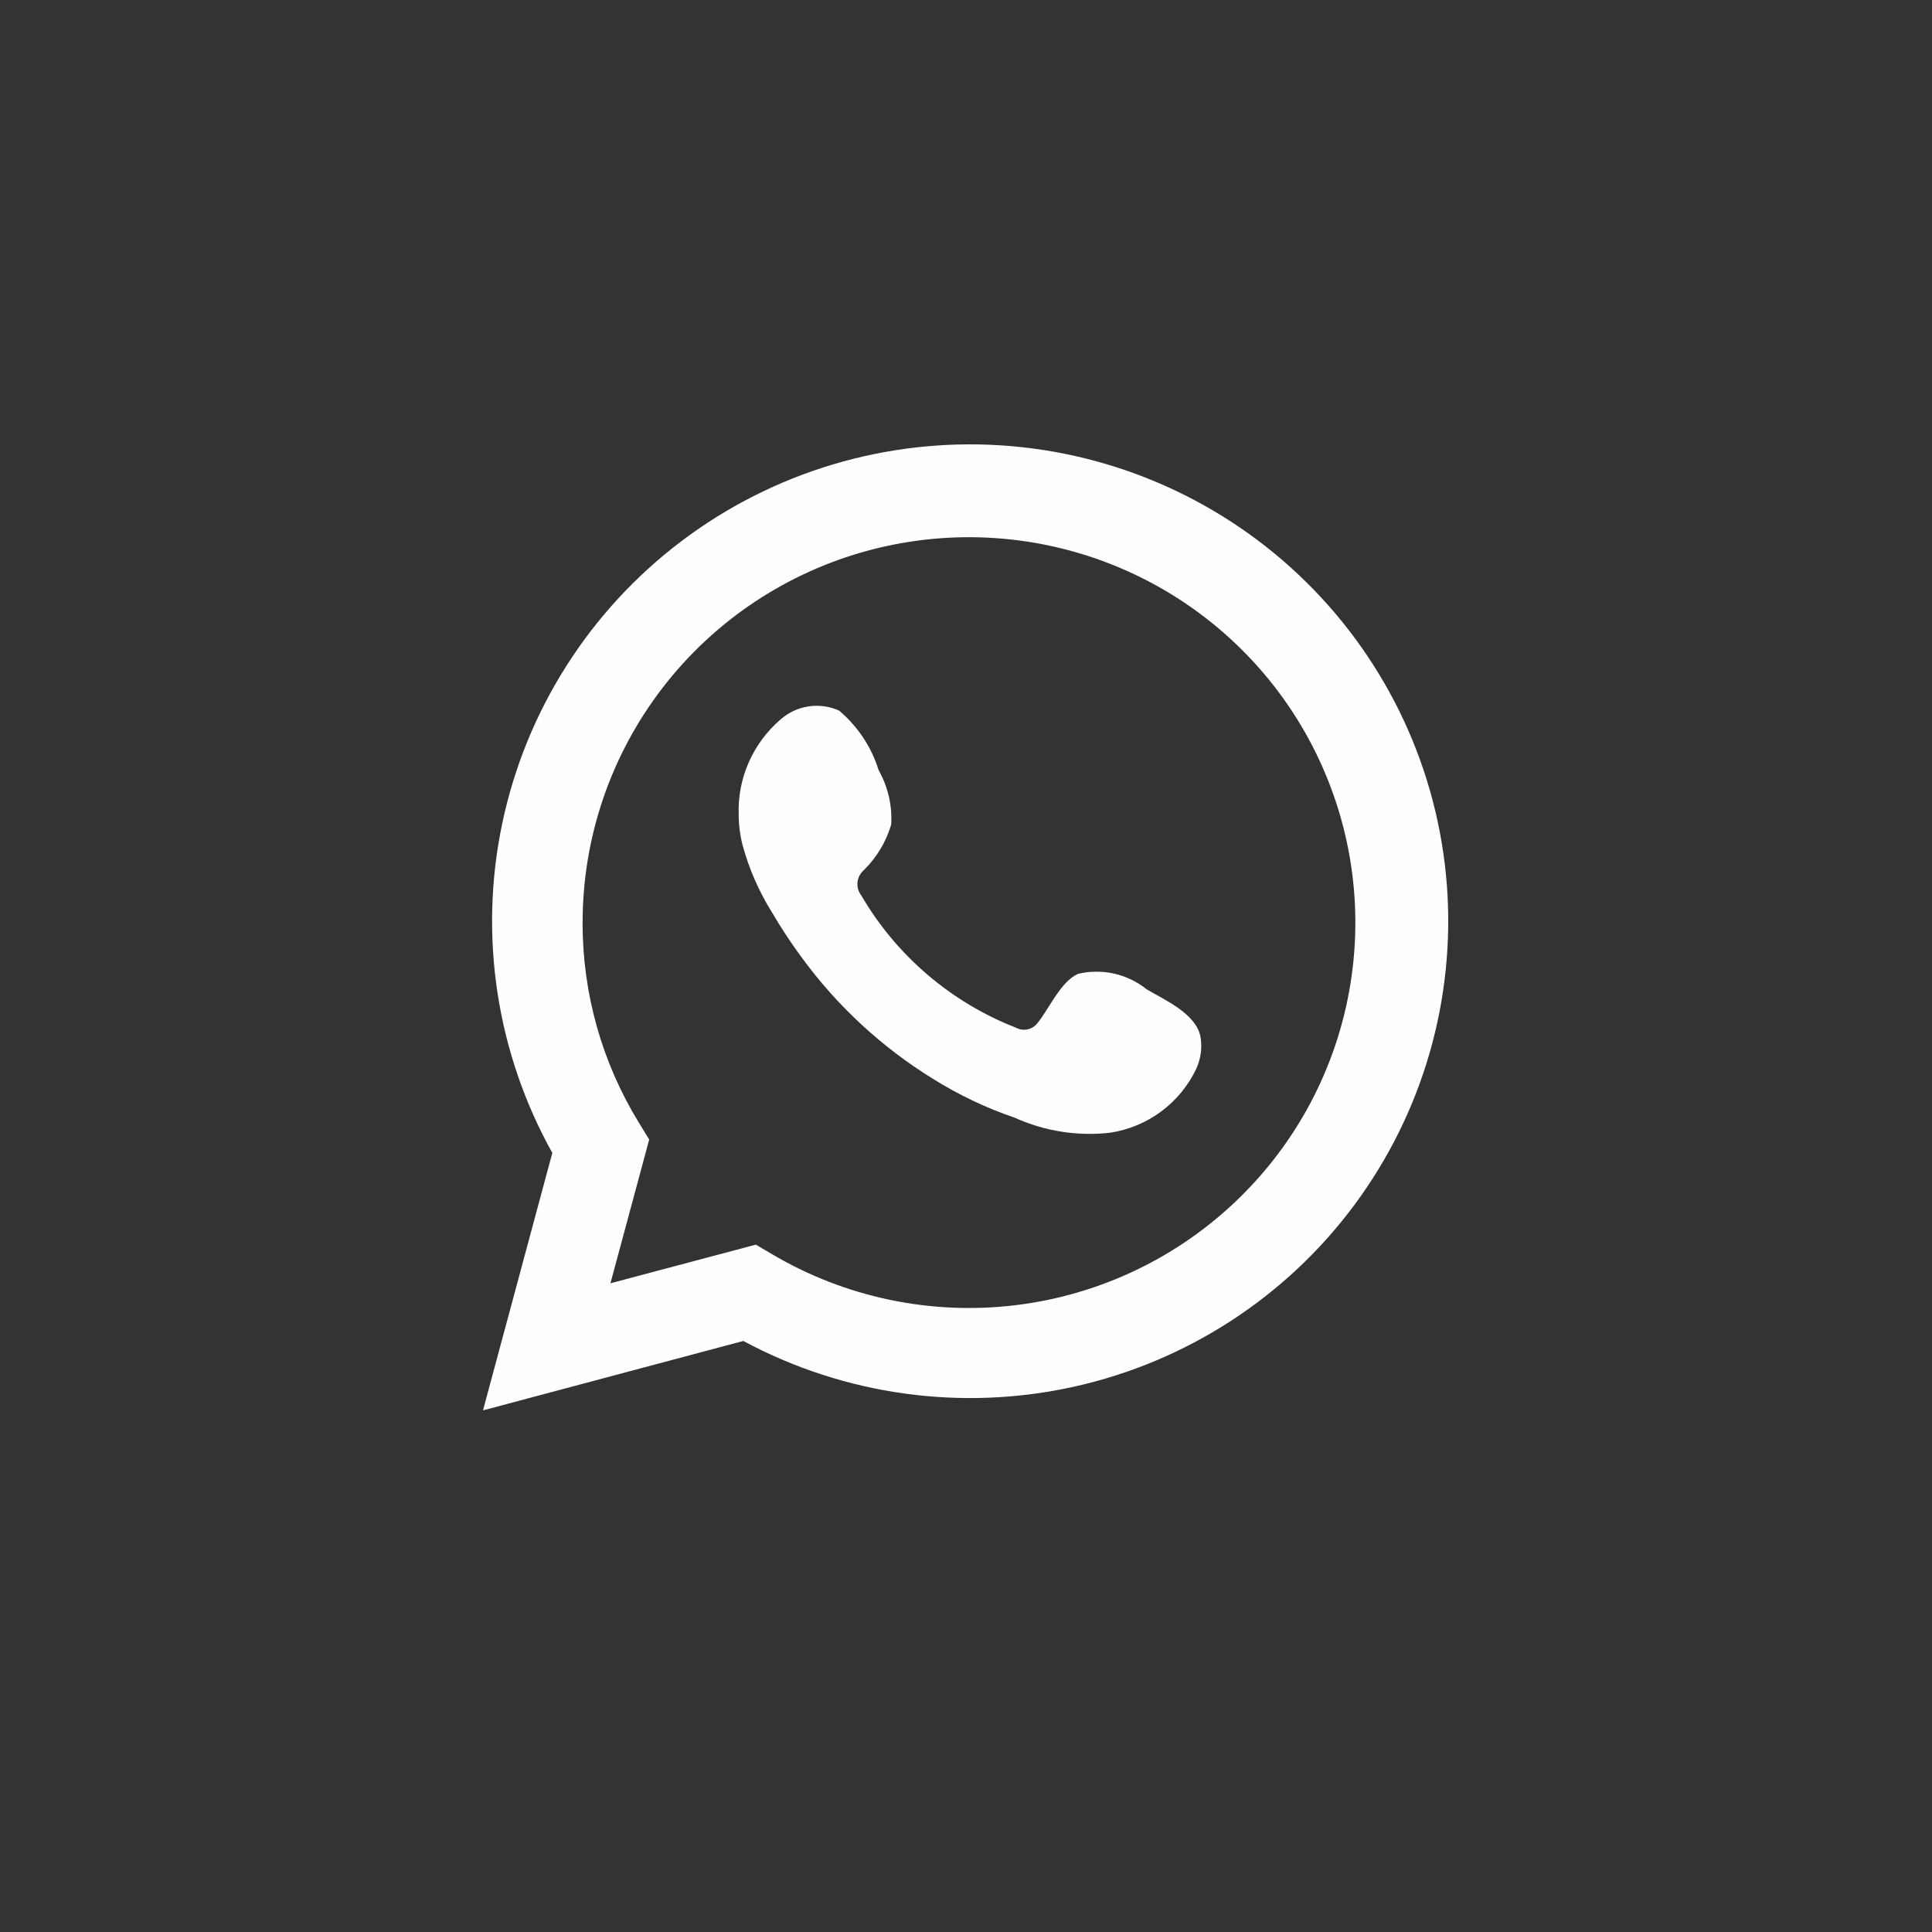 <svg width="50" height="50" viewBox="0 0 50 50" fill="none" xmlns="http://www.w3.org/2000/svg">
<rect x="0" y="0" width="50" height="50" fill="#333333" stroke="none"/>
<path d="M12.5 36.5L14.294 29.837C12.847 27.241 12.387 24.212 12.999 21.305C13.611 18.399 15.253 15.81 17.624 14.014C19.995 12.217 22.936 11.334 25.907 11.526C28.878 11.718 31.68 12.972 33.799 15.059C35.918 17.145 37.212 19.923 37.443 22.884C37.673 25.845 36.826 28.79 35.056 31.178C33.286 33.566 30.712 35.237 27.806 35.885C24.9 36.532 21.858 36.113 19.237 34.704L12.5 36.5ZM19.562 32.211L19.978 32.457C21.877 33.579 24.094 34.044 26.285 33.778C28.475 33.512 30.516 32.531 32.089 30.987C33.663 29.444 34.68 27.424 34.982 25.244C35.285 23.064 34.855 20.845 33.762 18.933C32.668 17.021 30.971 15.524 28.935 14.675C26.899 13.826 24.638 13.672 22.506 14.238C20.373 14.804 18.488 16.058 17.145 17.804C15.801 19.55 15.074 21.691 15.078 23.892C15.076 25.717 15.582 27.507 16.539 29.062L16.801 29.492L15.798 33.211L19.562 32.211Z" fill="#FDFEFF"/>
<path fill-rule="evenodd" clip-rule="evenodd" d="M29.674 25.603C29.43 25.406 29.144 25.268 28.838 25.198C28.532 25.129 28.214 25.13 27.909 25.201C27.45 25.391 27.153 26.11 26.856 26.469C26.794 26.555 26.702 26.616 26.598 26.639C26.494 26.662 26.385 26.647 26.291 26.596C24.611 25.939 23.202 24.735 22.294 23.18C22.217 23.082 22.18 22.959 22.192 22.836C22.204 22.712 22.264 22.598 22.358 22.517C22.689 22.191 22.932 21.786 23.064 21.341C23.094 20.85 22.981 20.361 22.739 19.932C22.553 19.331 22.197 18.796 21.715 18.39C21.467 18.278 21.191 18.241 20.922 18.282C20.652 18.323 20.401 18.442 20.197 18.622C19.844 18.927 19.563 19.306 19.376 19.733C19.189 20.159 19.1 20.622 19.117 21.088C19.118 21.349 19.151 21.609 19.215 21.862C19.38 22.471 19.632 23.052 19.964 23.588C20.204 23.999 20.465 24.396 20.748 24.779C21.666 26.035 22.819 27.102 24.145 27.92C24.81 28.336 25.521 28.674 26.263 28.927C27.035 29.276 27.886 29.41 28.728 29.315C29.207 29.242 29.662 29.054 30.051 28.765C30.44 28.476 30.752 28.097 30.959 27.66C31.081 27.395 31.118 27.1 31.065 26.814C30.938 26.23 30.154 25.884 29.674 25.603Z" fill="#FDFEFF"/>
</svg>
